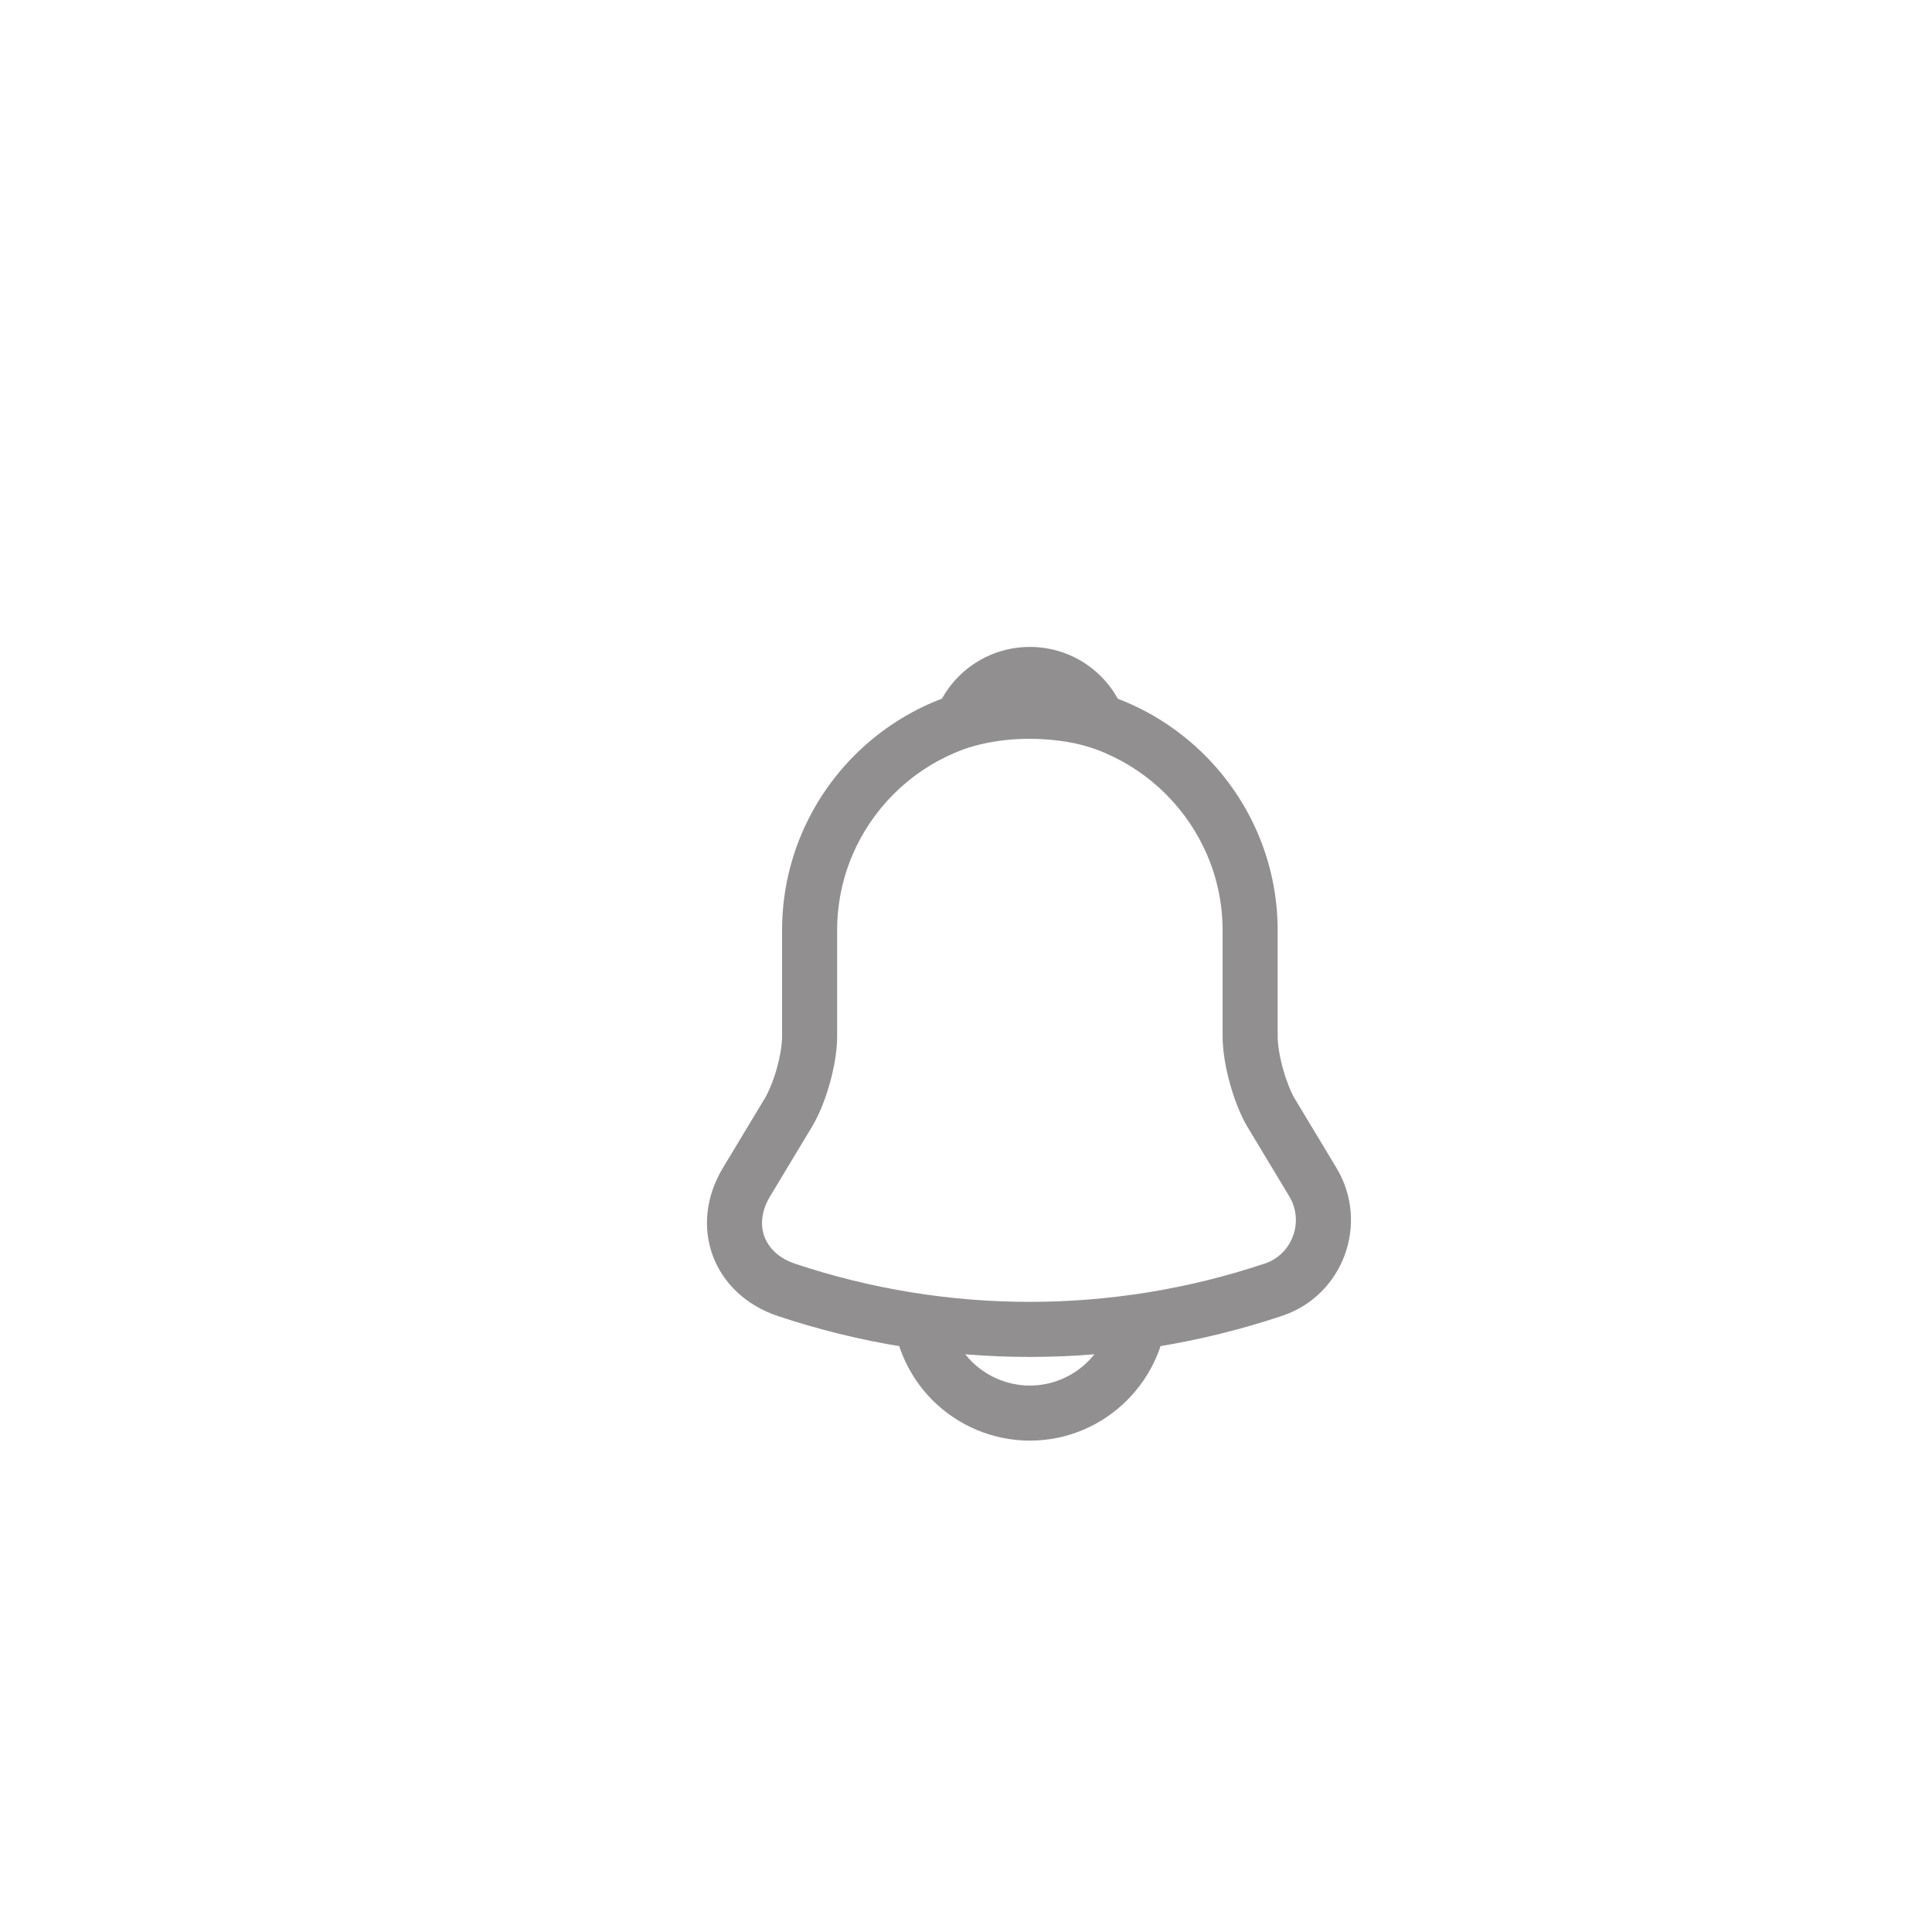 <svg width="60" height="60" viewBox="0 0 60 60" fill="none" xmlns="http://www.w3.org/2000/svg">
<g filter="url(#filter0_d_450_1703)">
<rect x="6" y="2" width="48" height="48" rx="24" fill="white" shape-rendering="crispEdges"/>
<g opacity="0.5">
<path fill-rule="evenodd" clip-rule="evenodd" d="M24.288 24.893C24.288 20.647 27.738 17.197 31.983 17.197C36.218 17.197 39.679 20.658 39.679 24.893V28.188C39.679 28.433 39.734 28.791 39.839 29.174C39.943 29.553 40.077 29.889 40.199 30.103L41.507 32.274C42.539 33.995 41.714 36.236 39.812 36.866C34.722 38.566 29.232 38.566 24.142 36.866L24.139 36.864C23.179 36.539 22.459 35.867 22.137 34.998C21.814 34.127 21.924 33.147 22.449 32.273L23.759 30.099C23.759 30.098 23.759 30.098 23.759 30.097C23.884 29.887 24.021 29.552 24.127 29.172C24.233 28.79 24.288 28.432 24.288 28.188V24.893ZM31.983 18.907C28.682 18.907 25.998 21.591 25.998 24.893V28.188C25.998 28.638 25.905 29.158 25.774 29.629C25.644 30.1 25.456 30.591 25.227 30.974L25.226 30.977L23.915 33.155C23.915 33.155 23.915 33.155 23.915 33.155C23.631 33.627 23.615 34.066 23.74 34.404C23.866 34.742 24.165 35.067 24.686 35.244C29.423 36.827 34.534 36.826 39.271 35.243L39.274 35.243C40.13 34.96 40.512 33.942 40.04 33.154C40.04 33.154 40.041 33.155 40.04 33.154L38.721 30.964C38.502 30.584 38.319 30.097 38.19 29.627C38.062 29.157 37.969 28.638 37.969 28.188V24.893C37.969 21.602 35.273 18.907 31.983 18.907Z" fill="#231F20"/>
<path fill-rule="evenodd" clip-rule="evenodd" d="M29.078 18.07C29.534 16.908 30.664 16.091 31.983 16.091C33.303 16.091 34.433 16.908 34.889 18.07C35.008 18.374 34.944 18.718 34.724 18.959C34.504 19.2 34.167 19.294 33.854 19.204C33.538 19.112 33.219 19.043 32.895 19.003L32.892 19.003C31.907 18.88 30.975 18.953 30.113 19.204C29.8 19.295 29.463 19.2 29.243 18.959C29.023 18.718 28.959 18.374 29.078 18.07Z" fill="#231F20"/>
<path fill-rule="evenodd" clip-rule="evenodd" d="M29.418 36.465C29.418 37.163 29.709 37.815 30.171 38.277C30.633 38.74 31.285 39.03 31.983 39.03C33.392 39.03 34.548 37.874 34.548 36.465H36.258C36.258 38.818 34.337 40.74 31.983 40.74C30.812 40.74 29.731 40.256 28.962 39.487C28.193 38.718 27.708 37.636 27.708 36.465H29.418Z" fill="#231F20"/>
</g>
</g>
<defs>
<filter id="filter0_d_450_1703" x="0" y="0" width="60" height="60" filterUnits="userSpaceOnUse" color-interpolation-filters="sRGB">
<feFlood flood-opacity="0" result="BackgroundImageFix"/>
<feColorMatrix in="SourceAlpha" type="matrix" values="0 0 0 0 0 0 0 0 0 0 0 0 0 0 0 0 0 0 127 0" result="hardAlpha"/>
<feOffset dy="4"/>
<feGaussianBlur stdDeviation="3"/>
<feComposite in2="hardAlpha" operator="out"/>
<feColorMatrix type="matrix" values="0 0 0 0 0 0 0 0 0 0 0 0 0 0 0 0 0 0 0.02 0"/>
<feBlend mode="normal" in2="BackgroundImageFix" result="effect1_dropShadow_450_1703"/>
<feBlend mode="normal" in="SourceGraphic" in2="effect1_dropShadow_450_1703" result="shape"/>
</filter>
</defs>
</svg>
